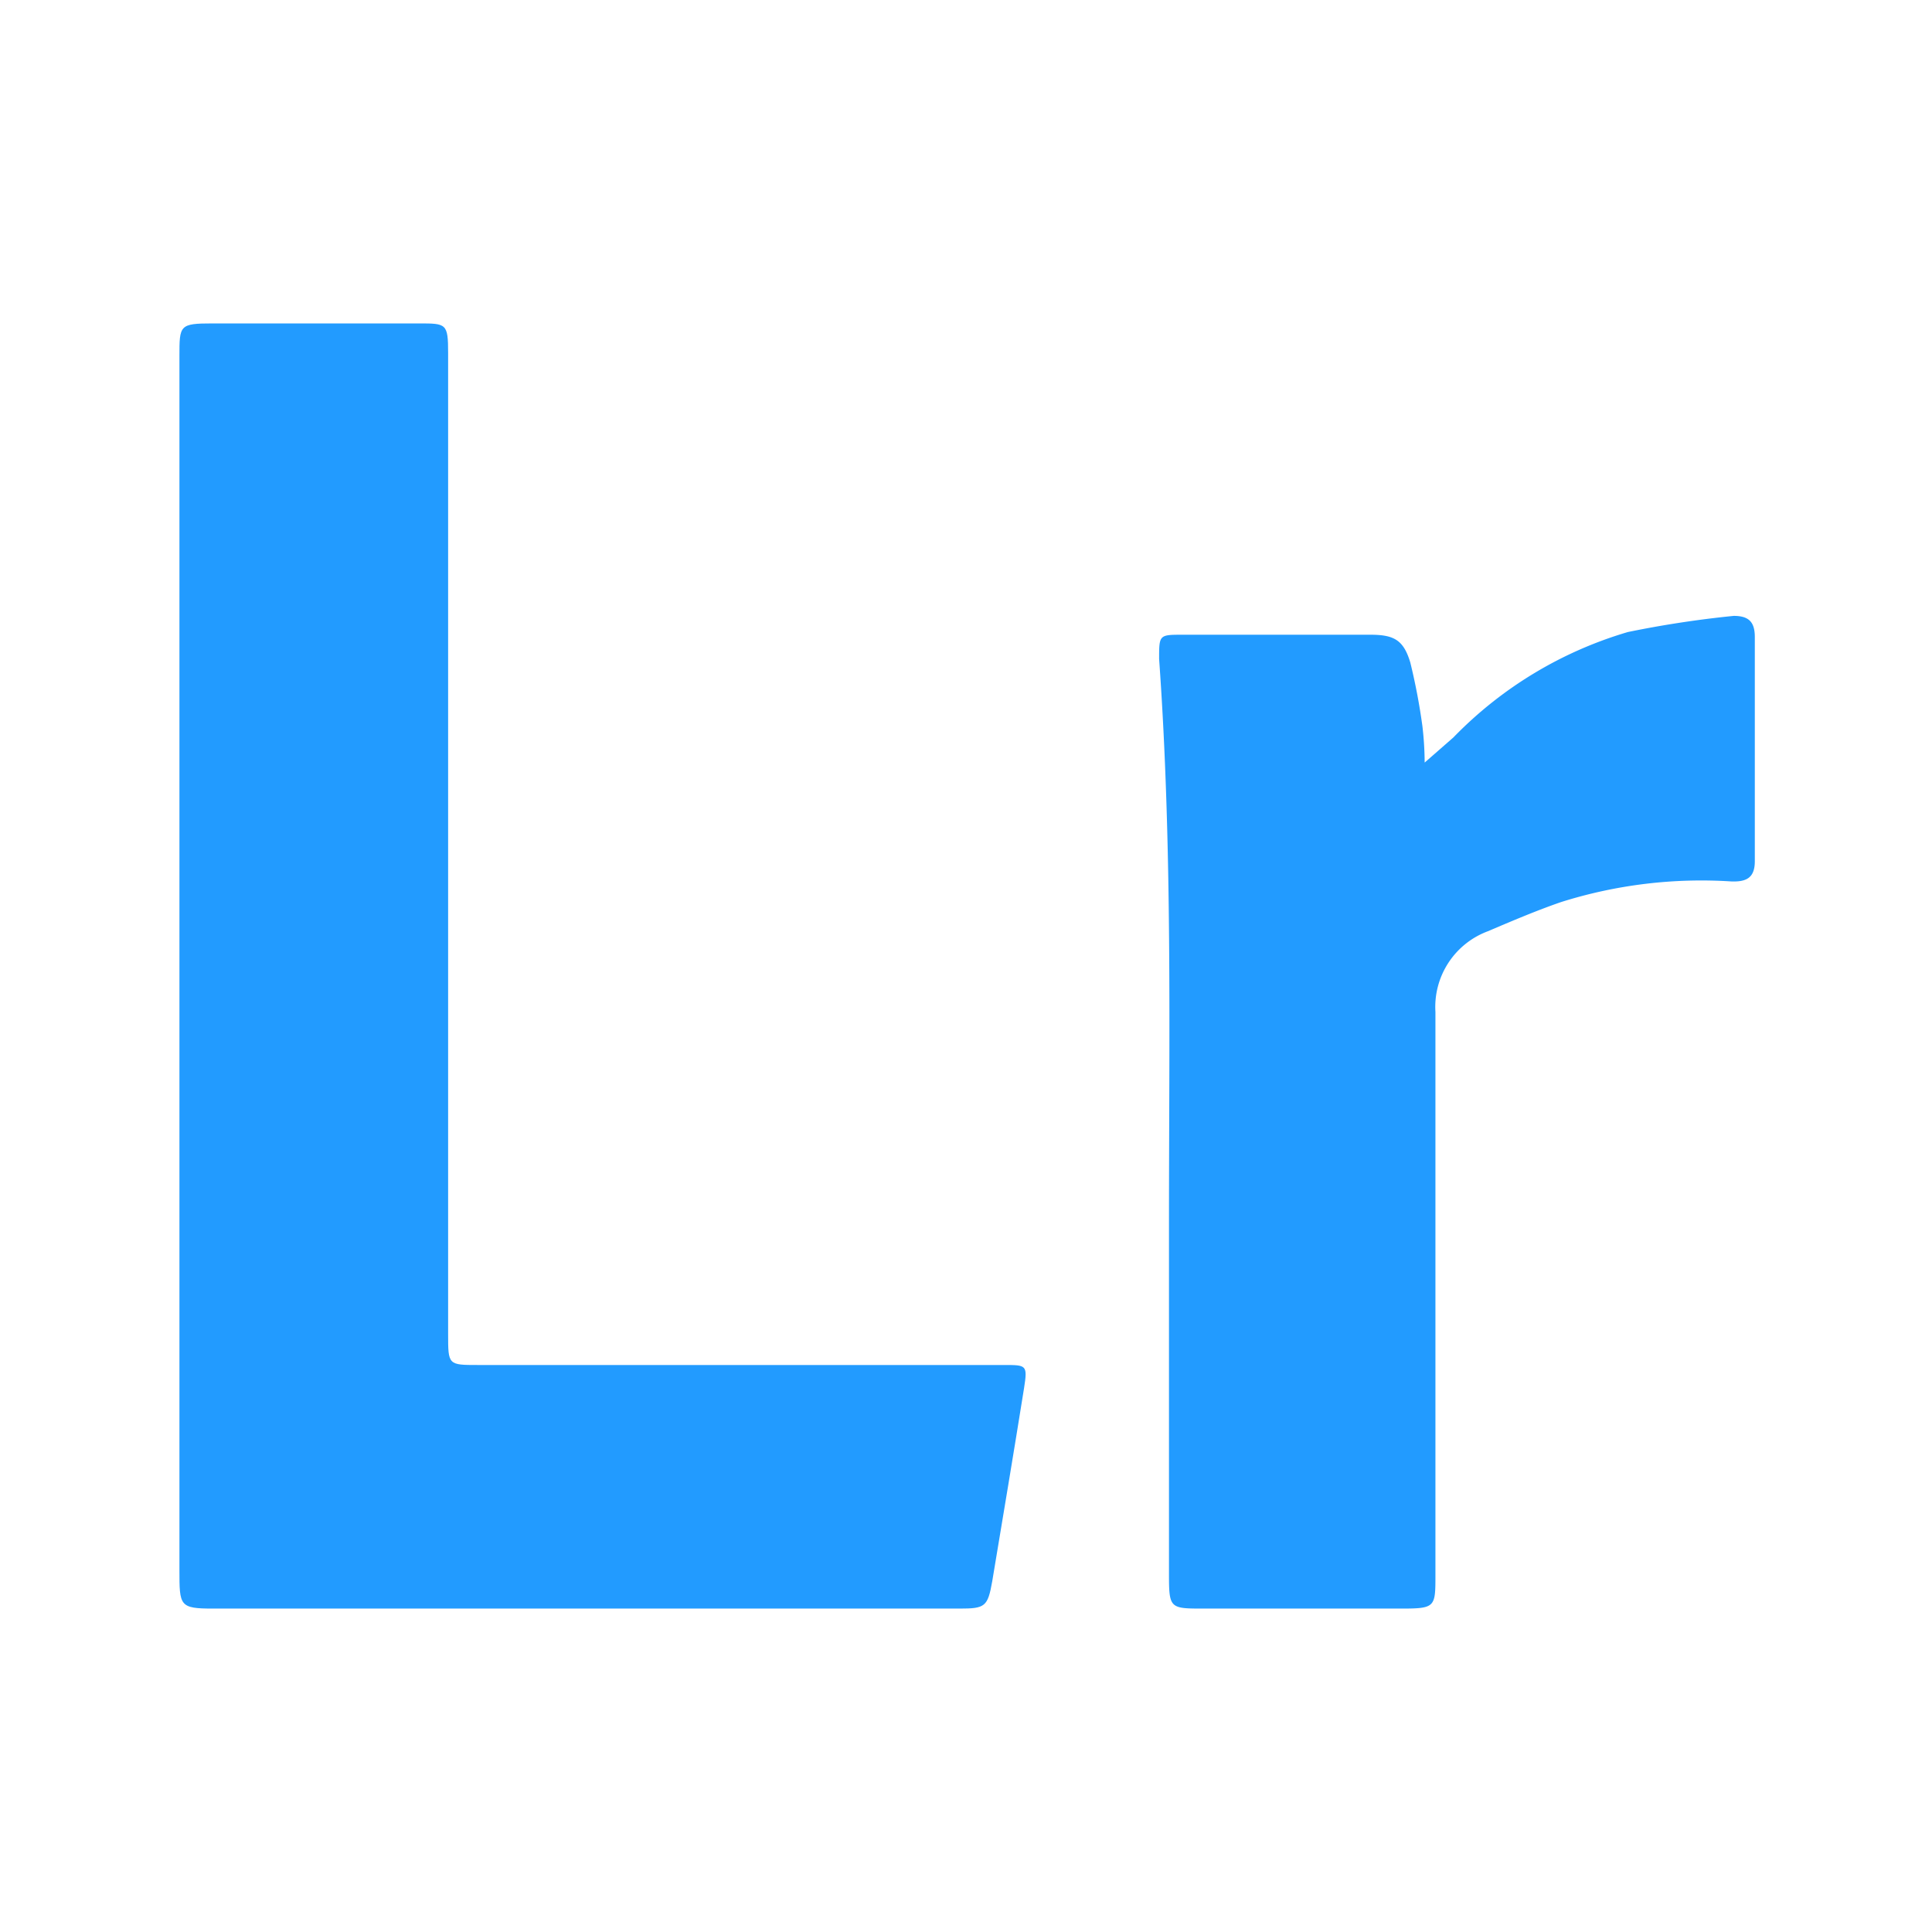 <svg xmlns="http://www.w3.org/2000/svg" viewBox="0 0 43.07 43.07"><g id="Layer_2" data-name="Layer 2"><g id="Layer_1-2" data-name="Layer 1"><rect width="43.07" height="43.07" style="fill:none"></rect><path d="M4,21.47V7.94c0-.69,0-.73.74-.73h4.6c.61,0,.65,0,.65.66V29.74c0,.69,0,.69.67.69H22.39c.49,0,.52,0,.44.51-.23,1.44-.47,2.87-.71,4.31-.1.57-.16.61-.73.61H4.75C4,35.86,4,35.8,4,35Z" style="fill:#229bff"></path><path d="M31.76,17l.64-.56a8.93,8.93,0,0,1,3.89-2.35,23.15,23.15,0,0,1,2.36-.36c.33,0,.47.13.47.47q0,2.5,0,5c0,.38-.2.46-.52.45a10.4,10.4,0,0,0-3.8.46c-.55.19-1.09.42-1.63.65A1.8,1.8,0,0,0,32,22.56c0,1.12,0,2.24,0,3.36,0,3.06,0,6.13,0,9.19,0,.72,0,.75-.77.75H26.84c-.76,0-.78,0-.78-.77,0-2.6,0-5.2,0-7.81,0-4.2.08-8.4-.22-12.59,0-.54,0-.54.53-.54h4.18c.53,0,.74.12.89.62a13.67,13.67,0,0,1,.27,1.42A7.31,7.31,0,0,1,31.76,17Z" style="fill:#229bff"></path></g></g></svg>
